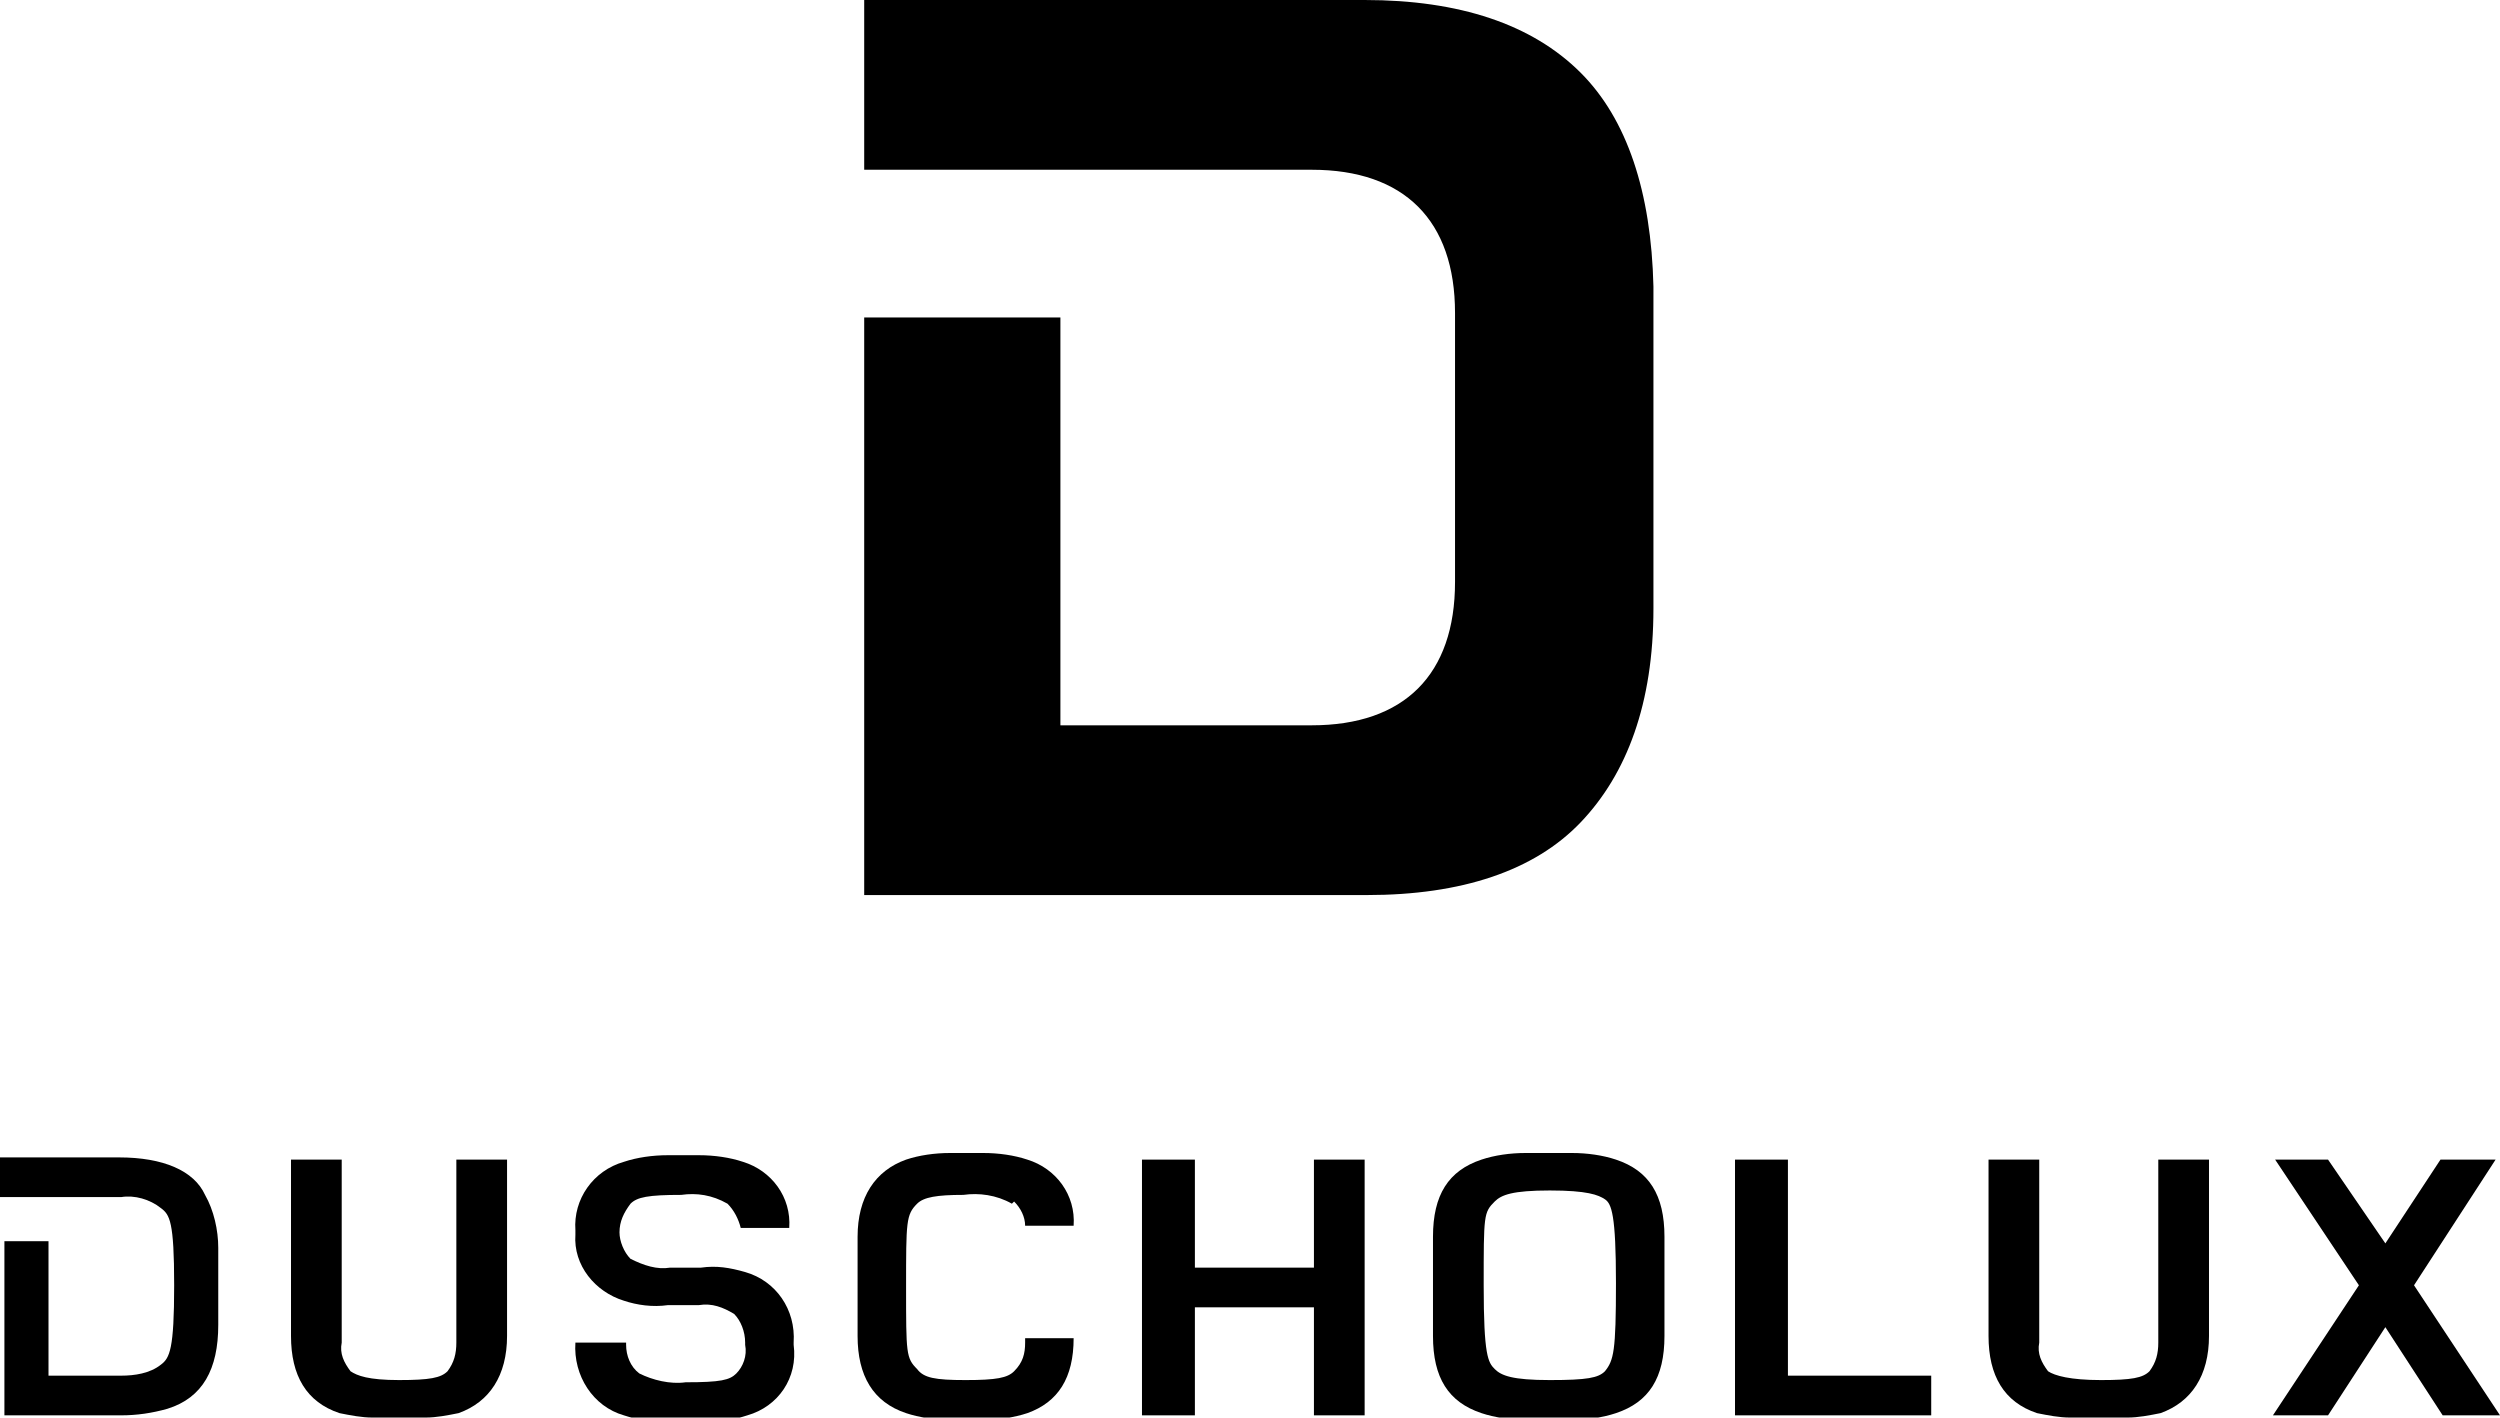 <?xml version="1.0" encoding="utf-8"?>
<!-- Generator: Adobe Illustrator 22.0.1, SVG Export Plug-In . SVG Version: 6.00 Build 0)  -->
<svg version="1.1" id="Layer_1" xmlns="http://www.w3.org/2000/svg" xmlns:xlink="http://www.w3.org/1999/xlink" x="0px" y="0px"
	 viewBox="0 0 113.4 64.3" style="enable-background:new 0 0 113.4 64.3;" xml:space="preserve">
<style type="text/css">
	.st0{clip-path:url(#SVGID_2_);}
	.st1{clip-path:url(#SVGID_4_);}
</style>
<title>duscholux</title>
<g id="Layer_2_1_">
	<g id="Layer_1-2">
		<g>
			<defs>
				<rect id="SVGID_1_" x="-219.7" y="-42.5" width="538.6" height="841.9"/>
			</defs>
			<clipPath id="SVGID_2_">
				<use xlink:href="#SVGID_1_"  style="overflow:visible;"/>
			</clipPath>
			<g class="st0">
				<path d="M71.7,3.3C69.5,1.1,66.2,0,61.9,0H39.2v7.7h20.3c4.2,0,6.5,2.3,6.5,6.5v12.2c0,4.2-2.3,6.5-6.5,6.5H48.1V14.4h-8.9v26.2
					h22.8c4.3,0,7.6-1.1,9.7-3.3s3.3-5.4,3.3-9.7V13C74.9,8.7,73.8,5.4,71.7,3.3"/>
				<path d="M5.4,52.5H0v1.8h5.5c0.6-0.1,1.3,0.1,1.8,0.5c0.4,0.3,0.6,0.6,0.6,3.5s-0.2,3.3-0.6,3.6c-0.5,0.4-1.2,0.5-1.8,0.5H2.2
					v-6.1h-2v7.9h5.3c0.7,0,1.4-0.1,2.1-0.3c1.6-0.5,2.3-1.8,2.3-3.8v-3.5c0-0.8-0.2-1.7-0.6-2.4C8.8,53.1,7.4,52.5,5.4,52.5"/>
			</g>
		</g>
		<polygon points="54.2,52.6 51.8,52.6 51.8,64.2 54.2,64.2 54.2,59.3 59.6,59.3 59.6,64.2 61.9,64.2 61.9,52.6 59.6,52.6 
			59.6,57.5 54.2,57.5 		"/>
		<polygon points="81.1,52.6 78.7,52.6 78.7,64.2 87.6,64.2 87.6,62.4 81.1,62.4 		"/>
		<polygon points="109.5,58.3 113.2,52.6 110.7,52.6 108.2,56.4 105.6,52.6 103.2,52.6 107,58.3 103.1,64.2 105.6,64.2 108.2,60.2 
			110.8,64.2 113.4,64.2 		"/>
		<g>
			<defs>
				<rect id="SVGID_3_" x="-219.7" y="-42.5" width="538.6" height="841.9"/>
			</defs>
			<clipPath id="SVGID_4_">
				<use xlink:href="#SVGID_3_"  style="overflow:visible;"/>
			</clipPath>
			<g class="st1">
				<path d="M15.9,62.2c-0.3-0.4-0.5-0.8-0.4-1.3v-8.3h-2.3v8c0,1.8,0.7,3,2.2,3.5c0.5,0.1,1,0.2,1.5,0.2H18h1.3
					c0.5,0,1-0.1,1.5-0.2c1.4-0.5,2.2-1.7,2.2-3.5v-8h-2.3v8.3c0,0.5-0.1,0.9-0.4,1.3c-0.3,0.3-0.8,0.4-2.2,0.4S16.2,62.4,15.9,62.2
					"/>
				<path d="M92.9,62.2c-0.3-0.4-0.5-0.8-0.4-1.3v-8.3h-2.3v8c0,1.8,0.7,3,2.2,3.5c0.5,0.1,1,0.2,1.5,0.2h1.3h1.3
					c0.5,0,1-0.1,1.5-0.2c1.4-0.5,2.2-1.7,2.2-3.5v-8h-2.3v8.3c0,0.5-0.1,0.9-0.4,1.3c-0.3,0.3-0.8,0.4-2.2,0.4S93.2,62.4,92.9,62.2
					"/>
				<path d="M46,54.5c0.3,0.3,0.5,0.7,0.5,1.1h2.2c0.1-1.4-0.8-2.6-2.1-3c-0.6-0.2-1.3-0.3-2-0.3h-1.5c-0.7,0-1.4,0.1-2,0.3
					c-1.4,0.5-2.2,1.7-2.2,3.5v4.5c0,1.8,0.7,3,2.2,3.5c0.6,0.2,1.3,0.3,2,0.3h1.5c0.7,0,1.4-0.1,2-0.3c1.4-0.5,2.1-1.6,2.1-3.4
					h-2.2v0.2c0,0.5-0.1,0.9-0.5,1.3c-0.3,0.3-0.8,0.4-2.2,0.4s-1.9-0.1-2.2-0.5c-0.5-0.5-0.5-0.7-0.5-3.7l0,0c0-3,0-3.3,0.5-3.8
					c0.3-0.3,0.9-0.4,2.1-0.4c0.7-0.1,1.5,0,2.2,0.4"/>
				<path d="M72.8,62.2c-0.3,0.3-0.8,0.4-2.5,0.4s-2.2-0.2-2.5-0.5s-0.5-0.6-0.5-3.8s0-3.3,0.5-3.8c0.3-0.3,0.8-0.5,2.5-0.5l0,0
					c1.7,0,2.2,0.2,2.5,0.4s0.5,0.7,0.5,3.8S73.2,61.7,72.8,62.2 M73.3,52.6c-0.6-0.2-1.3-0.3-2-0.3h-2.1c-0.7,0-1.4,0.1-2,0.3
					c-1.5,0.5-2.2,1.6-2.2,3.5v4.5c0,1.9,0.7,3,2.2,3.5c0.6,0.2,1.3,0.3,2,0.3h2.1c0.7,0,1.4-0.1,2-0.3c1.5-0.5,2.2-1.6,2.2-3.5
					v-4.5C75.5,54.2,74.8,53.1,73.3,52.6"/>
				<path d="M33.8,57.7c-0.7-0.2-1.3-0.3-2-0.2h-1.4c-0.6,0.1-1.2-0.1-1.8-0.4c-0.3-0.3-0.5-0.8-0.5-1.2c0-0.5,0.2-0.9,0.5-1.3
					c0.3-0.3,0.8-0.4,2.3-0.4c0.7-0.1,1.4,0,2.1,0.4c0.3,0.3,0.5,0.7,0.6,1.1h2.2c0.1-1.4-0.8-2.6-2.1-3c-0.6-0.2-1.3-0.3-2-0.3
					h-1.4c-0.7,0-1.4,0.1-2,0.3c-1.4,0.4-2.3,1.7-2.2,3.1v0.2c-0.1,1.4,0.9,2.6,2.2,3c0.6,0.2,1.3,0.3,2,0.2h1.4
					c0.6-0.1,1.1,0.1,1.6,0.4c0.3,0.3,0.5,0.8,0.5,1.3v0.1c0.1,0.5-0.1,1-0.4,1.3c-0.3,0.3-0.7,0.4-2.3,0.4
					c-0.7,0.1-1.5-0.1-2.1-0.4c-0.4-0.3-0.6-0.8-0.6-1.3v-0.1h-2.3c-0.1,1.5,0.8,2.9,2.2,3.3c0.6,0.2,1.3,0.3,2,0.3h1.6
					c0.7,0,1.4-0.1,2-0.3c1.4-0.4,2.3-1.7,2.1-3.2v-0.1C36.1,59.4,35.2,58.1,33.8,57.7"/>
			</g>
		</g>
	</g>
</g>
</svg>
